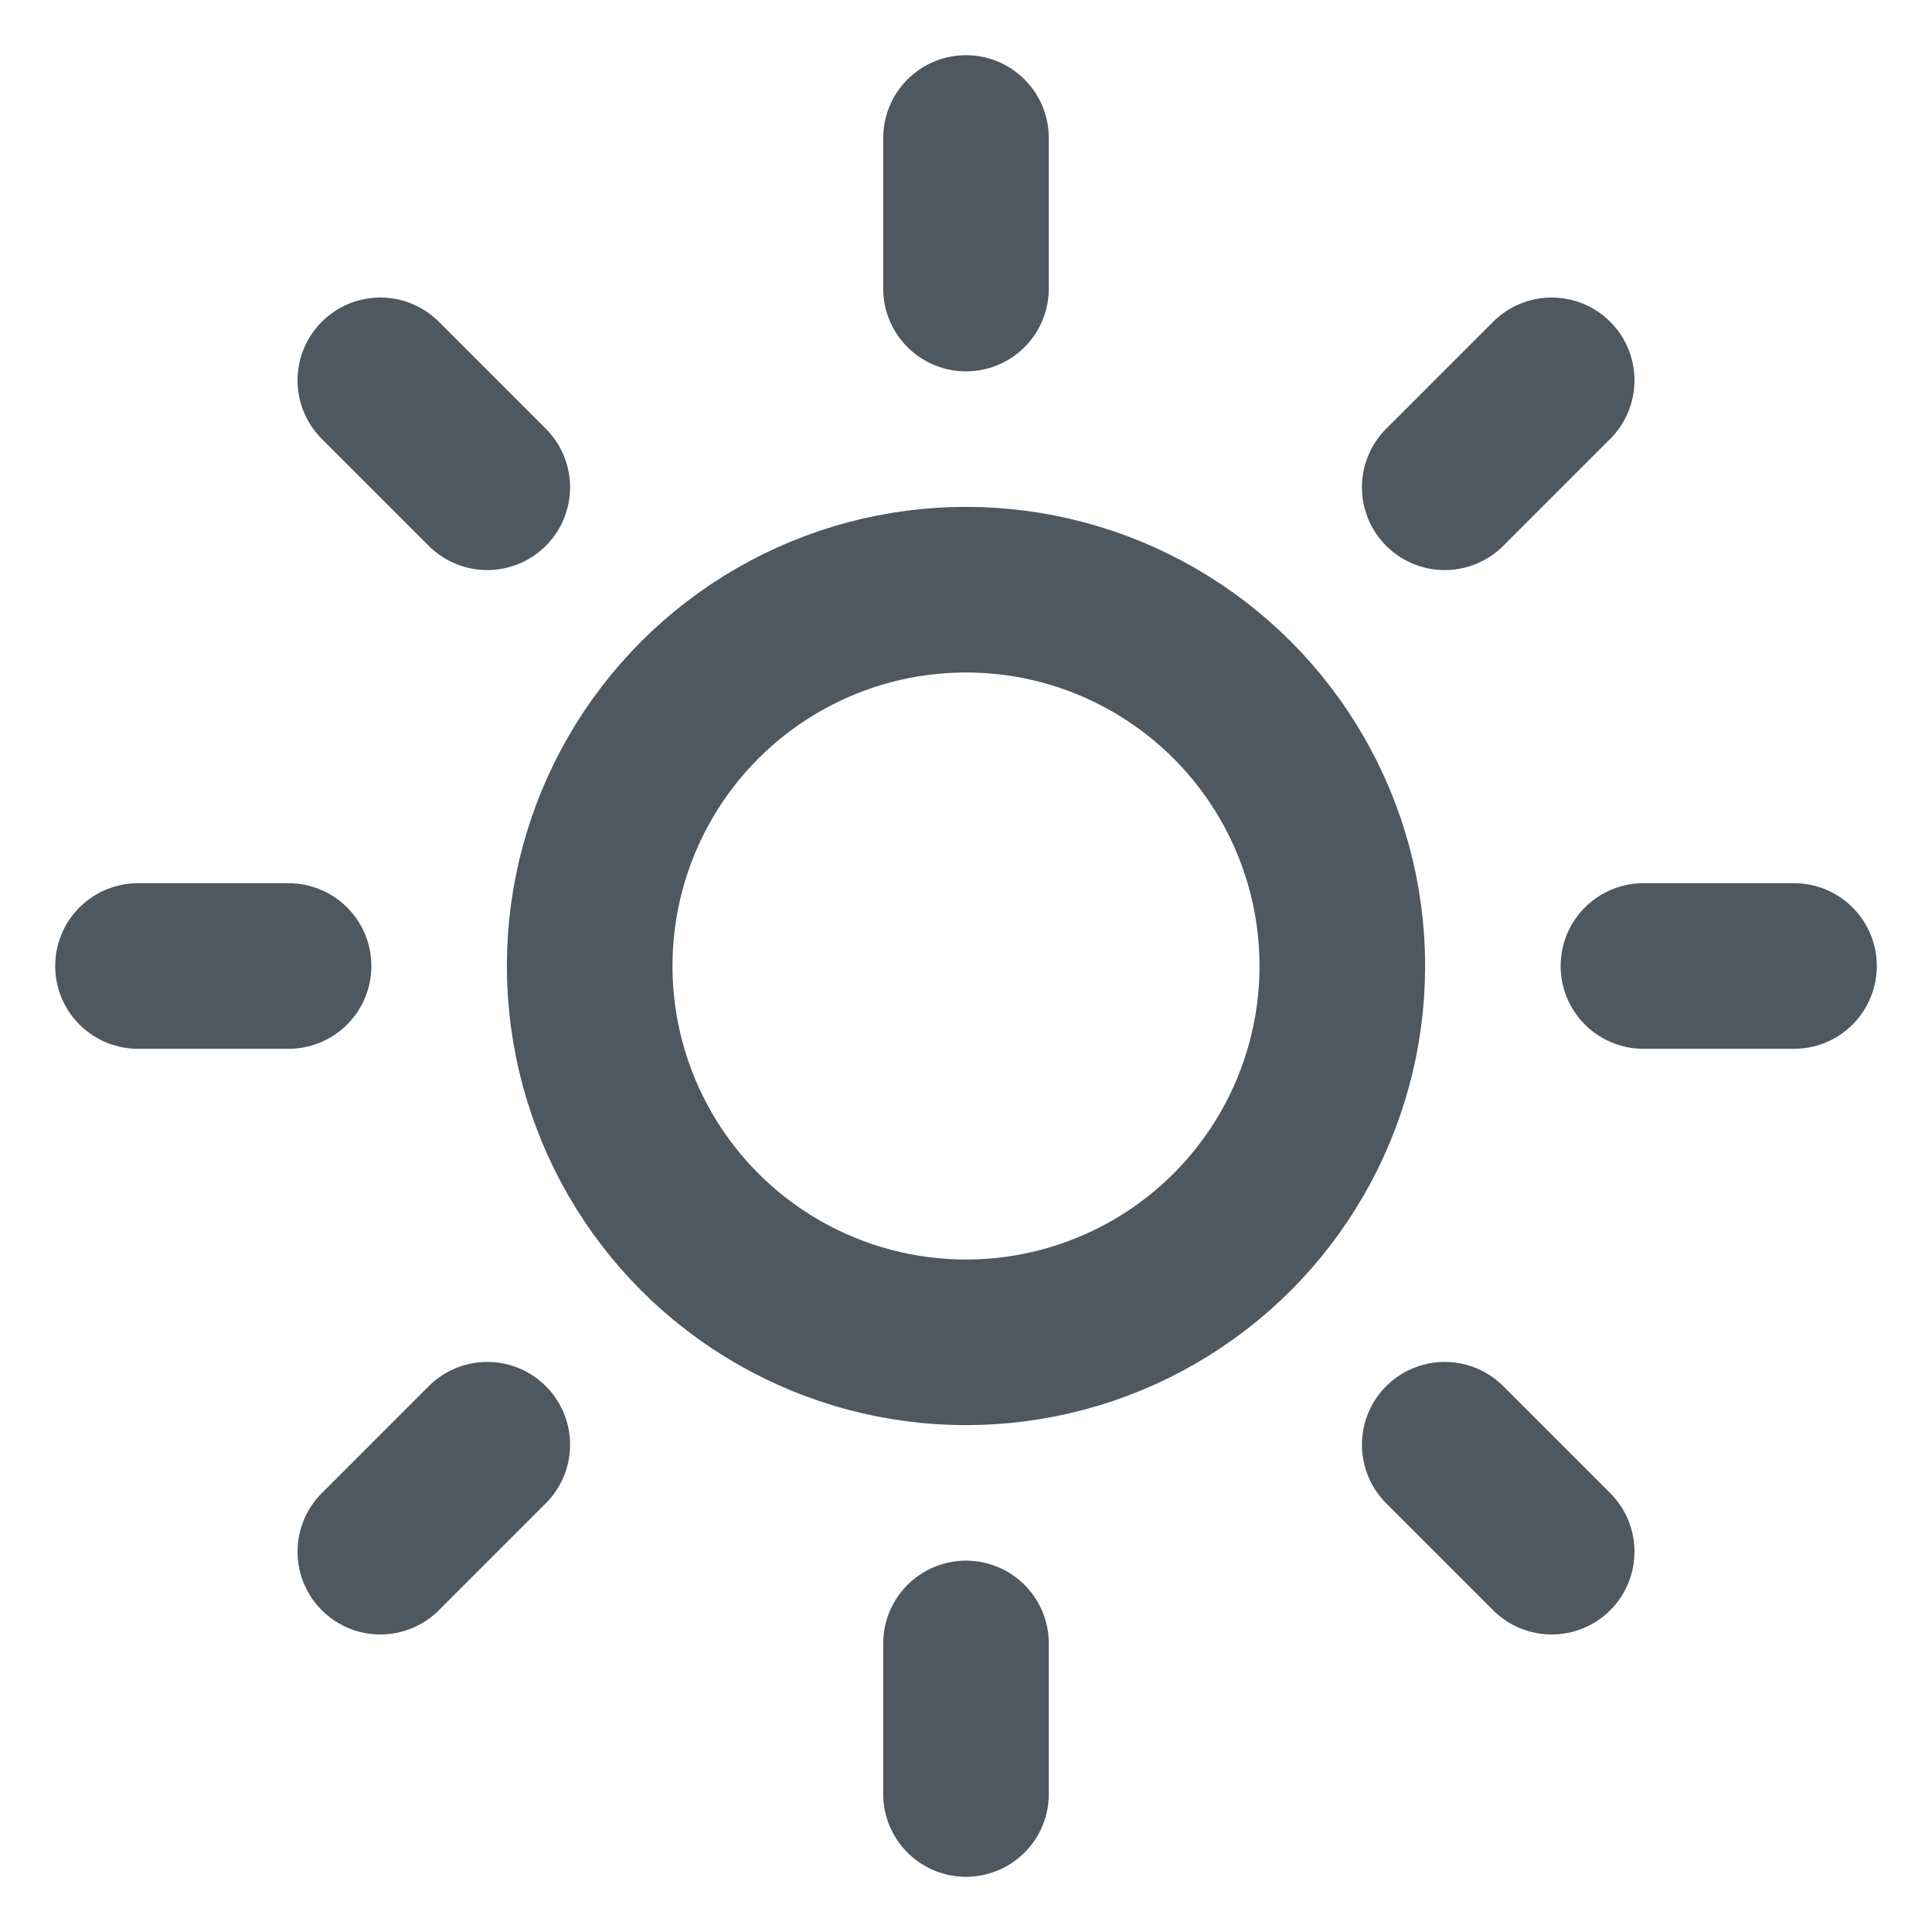 <?xml version="1.0" encoding="UTF-8"?>
<svg width="14px" height="14px" viewBox="0 0 14 14" version="1.1" xmlns="http://www.w3.org/2000/svg" xmlns:xlink="http://www.w3.org/1999/xlink">
    <title>sun</title>
    <g id="Page-1" stroke="none" stroke-width="1" fill="none" fill-rule="evenodd" stroke-linecap="round" stroke-linejoin="round">
        <g id="Main-Page-(Dark)-Laptop" transform="translate(-1123, -1896)" stroke="#4D5860" stroke-width="1.2">
            <g id="Footer" transform="translate(-2, 1873)">
                <g id="Theme" transform="translate(1119, 18)">
                    <g id="sun" transform="translate(7, 6)">
                        <circle id="Oval" cx="6" cy="6" r="2.727"></circle>
                        <line x1="6" y1="0" x2="6" y2="1.091" id="Path"></line>
                        <line x1="6" y1="10.909" x2="6" y2="12" id="Path"></line>
                        <line x1="1.756" y1="1.756" x2="2.531" y2="2.531" id="Path"></line>
                        <line x1="9.469" y1="9.469" x2="10.244" y2="10.244" id="Path"></line>
                        <line x1="0" y1="6" x2="1.091" y2="6" id="Path"></line>
                        <line x1="10.909" y1="6" x2="12" y2="6" id="Path"></line>
                        <line x1="1.756" y1="10.244" x2="2.531" y2="9.469" id="Path"></line>
                        <line x1="9.469" y1="2.531" x2="10.244" y2="1.756" id="Path"></line>
                    </g>
                </g>
            </g>
        </g>
    </g>
</svg>